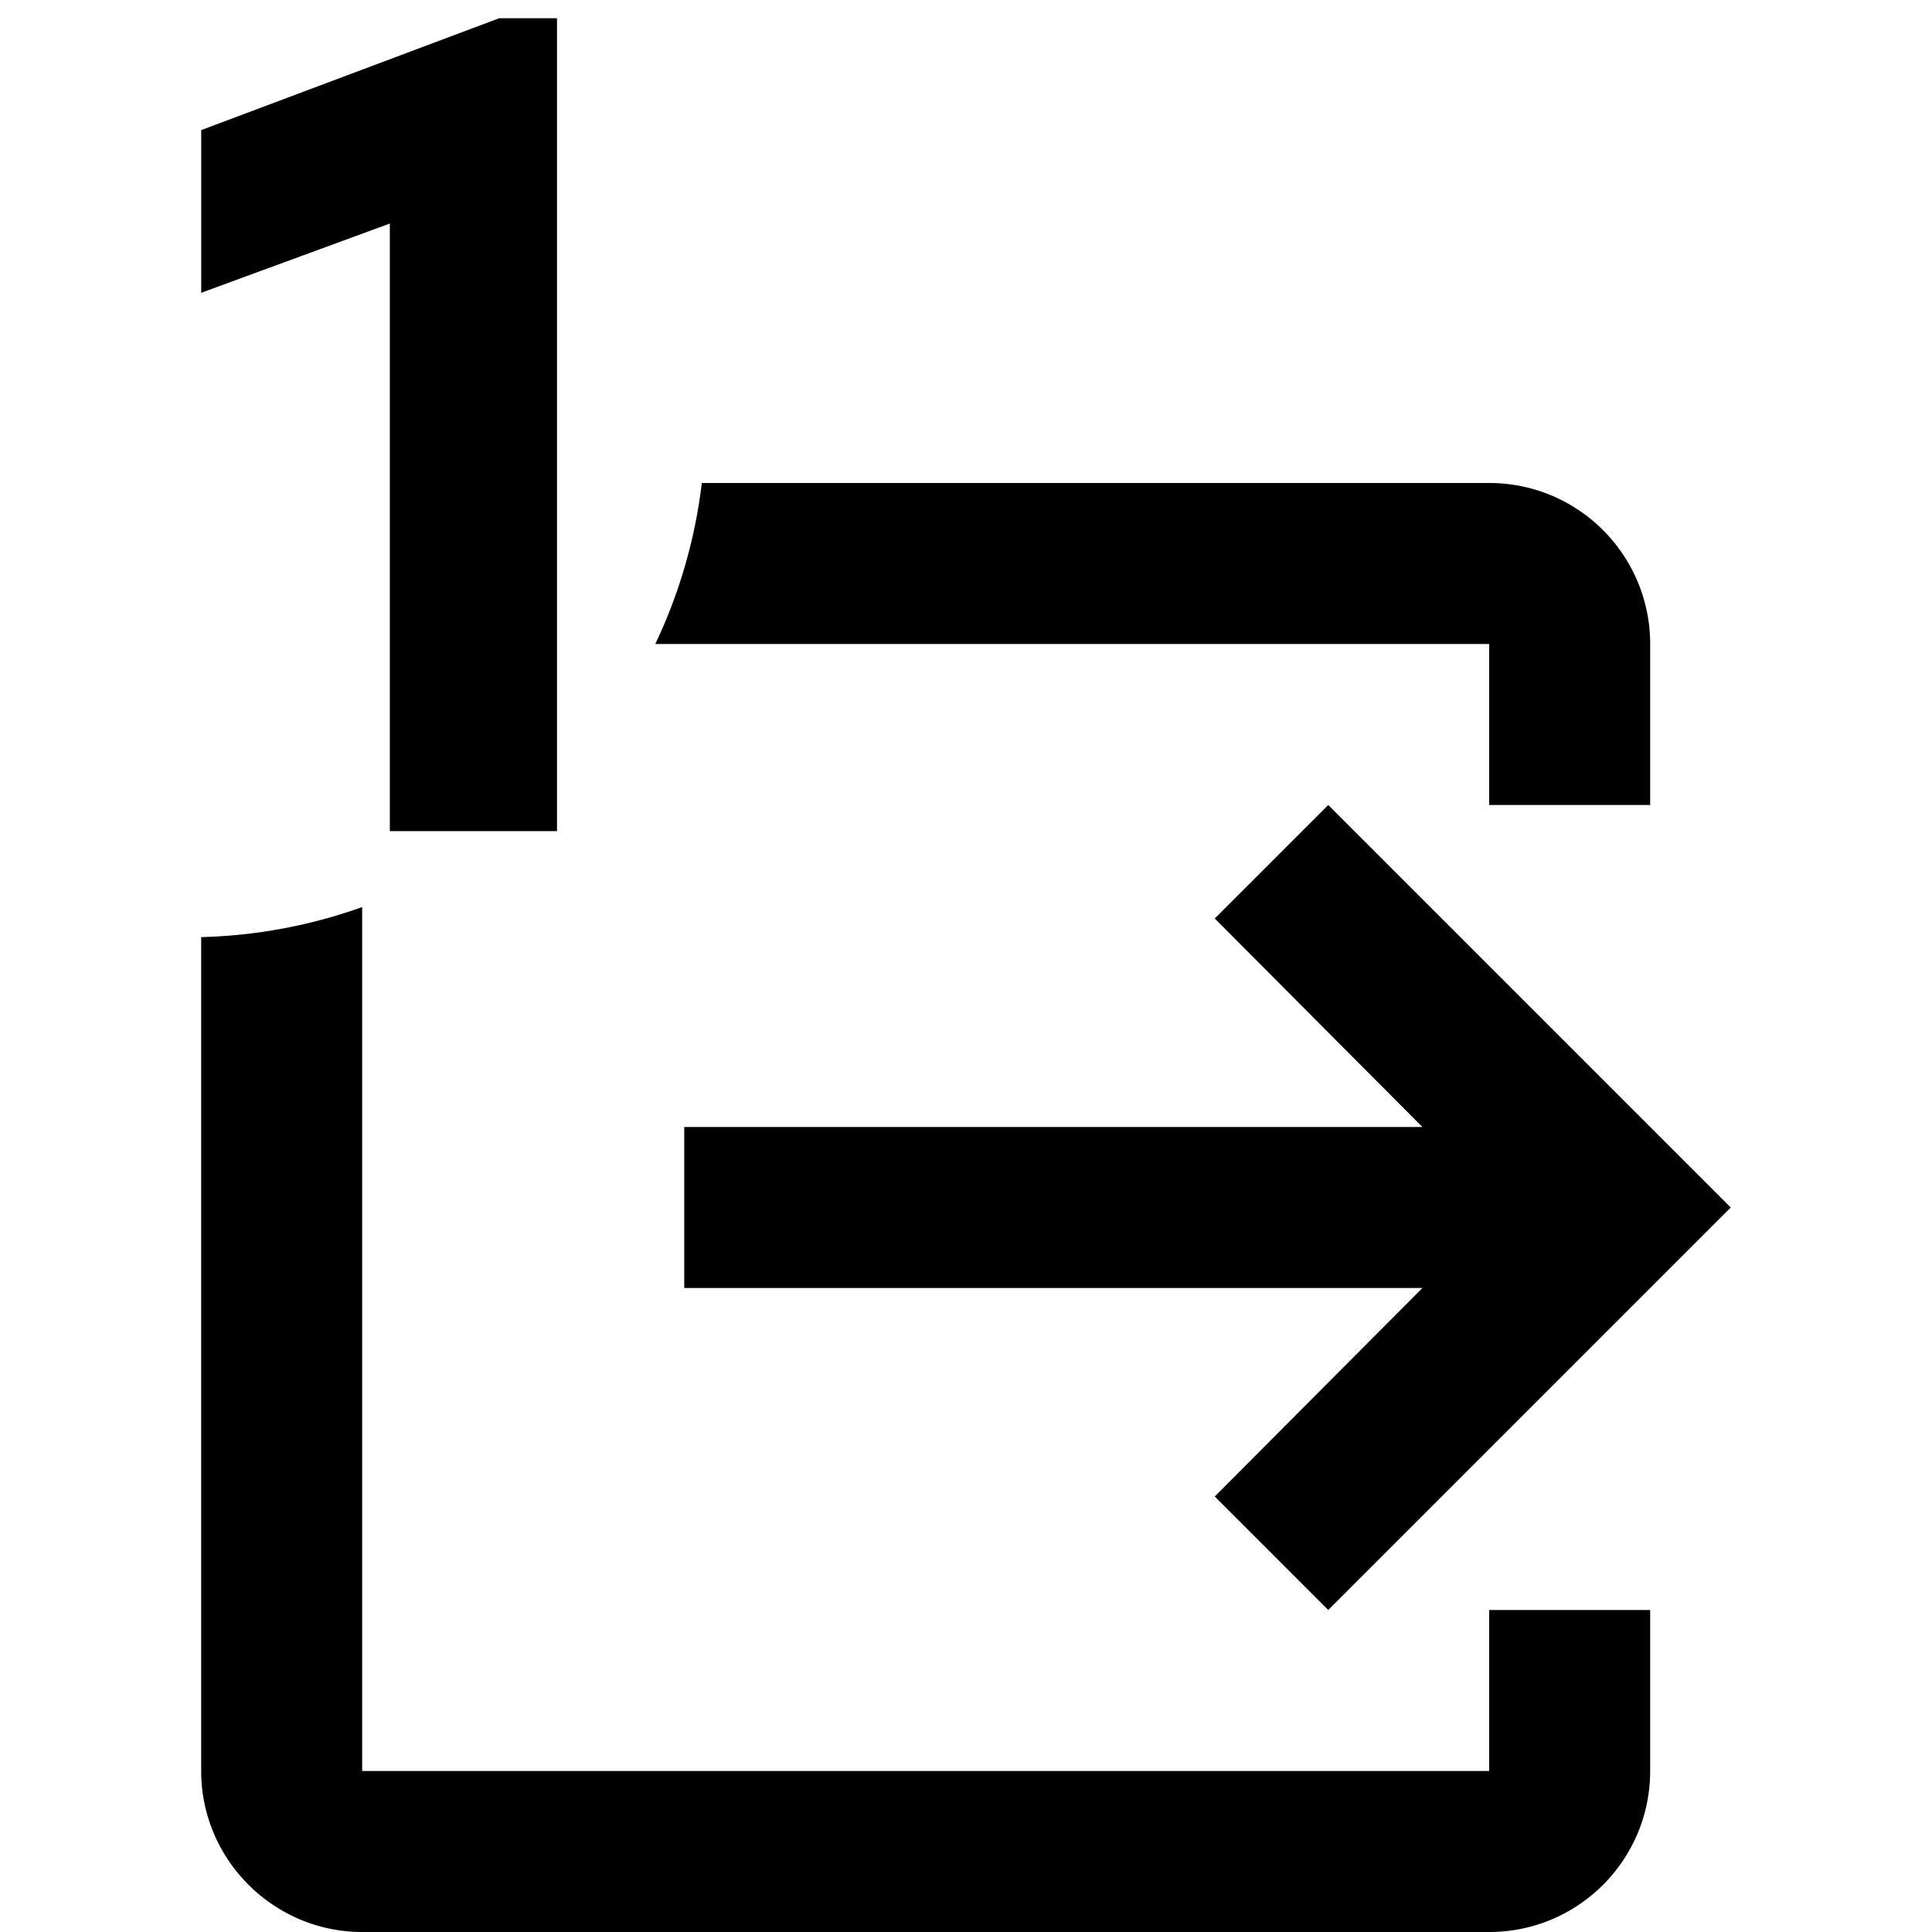<?xml version="1.0" encoding="UTF-8" standalone="no"?>
<svg
   version="1.1"
   viewBox="0 0 24 24"
   aria-labelledby="title"
   aria-describedby="desc"
   role="img"
   id="svg2"
   sodipodi:docname="mono-reference.svg"
   inkscape:version="1.3 (0e150ed6c4, 2023-07-21)"
   xmlns:inkscape="http://www.inkscape.org/namespaces/inkscape"
   xmlns:sodipodi="http://sodipodi.sourceforge.net/DTD/sodipodi-0.dtd"
   xmlns="http://www.w3.org/2000/svg"
   xmlns:svg="http://www.w3.org/2000/svg">
  <defs
     id="defs1" />
  <sodipodi:namedview
     id="namedview2"
     pagecolor="#505050"
     bordercolor="#ffffff"
     borderopacity="1"
     inkscape:showpageshadow="0"
     inkscape:pageopacity="0"
     inkscape:pagecheckerboard="1"
     inkscape:deskcolor="#505050"
     inkscape:zoom="53.592801"
     inkscape:cx="20.711737"
     inkscape:cy="9.8613991"
     inkscape:window-width="3840"
     inkscape:window-height="2054"
     inkscape:window-x="1789"
     inkscape:window-y="-11"
     inkscape:window-maximized="1"
     inkscape:current-layer="svg2" />
  <g
     id="g1">
    <rect
       fill="none"
       height="24"
       width="24"
       id="rect1" />
  </g>
  <g
     id="g2"
     transform="translate(-0.5,3)"
     mask="url(#mask-powermask-path-effect2)"
     style="display:inline">
    <polygon
       points="18.17,13 15.59,15.59 17,17 22,12 17,7 15.59,8.41 18.17,11 9,11 9,13 "
       id="polygon1"
       d="M 22,12 17,7 15.59,8.41 18.17,11 H 9 v 2 h 9.17 L 15.59,15.59 17,17 Z" />
    <path
       id="path1"
       d="m 9.218,3 a 6.409,6.409 0 0 1 -0.578,2 H 18.999 v 2 h 2 v -2 c 0,-1.1 -0.89,-2 -2,-2 z m -4.219,5.268 a 6.409,6.409 0 0 1 -2,0.373 V 19 c 0,1.1 0.9,2 2,2 H 18.999 c 1.11,0 2,-0.9 2,-2 v -2 h -2 v 2 H 4.999 Z" />
  </g>
  <path
     d="M 6.465,9.87 H 5.297 V 2.126 L 2.954,2.986 V 1.931 L 6.283,0.681 h 0.182 z"
     id="text2"
     style="font-size:12.863px;font-family:Roboto;-inkscape-font-specification:Roboto;stroke:#000000;stroke-width:0.909"
     aria-label="1" />
</svg>
